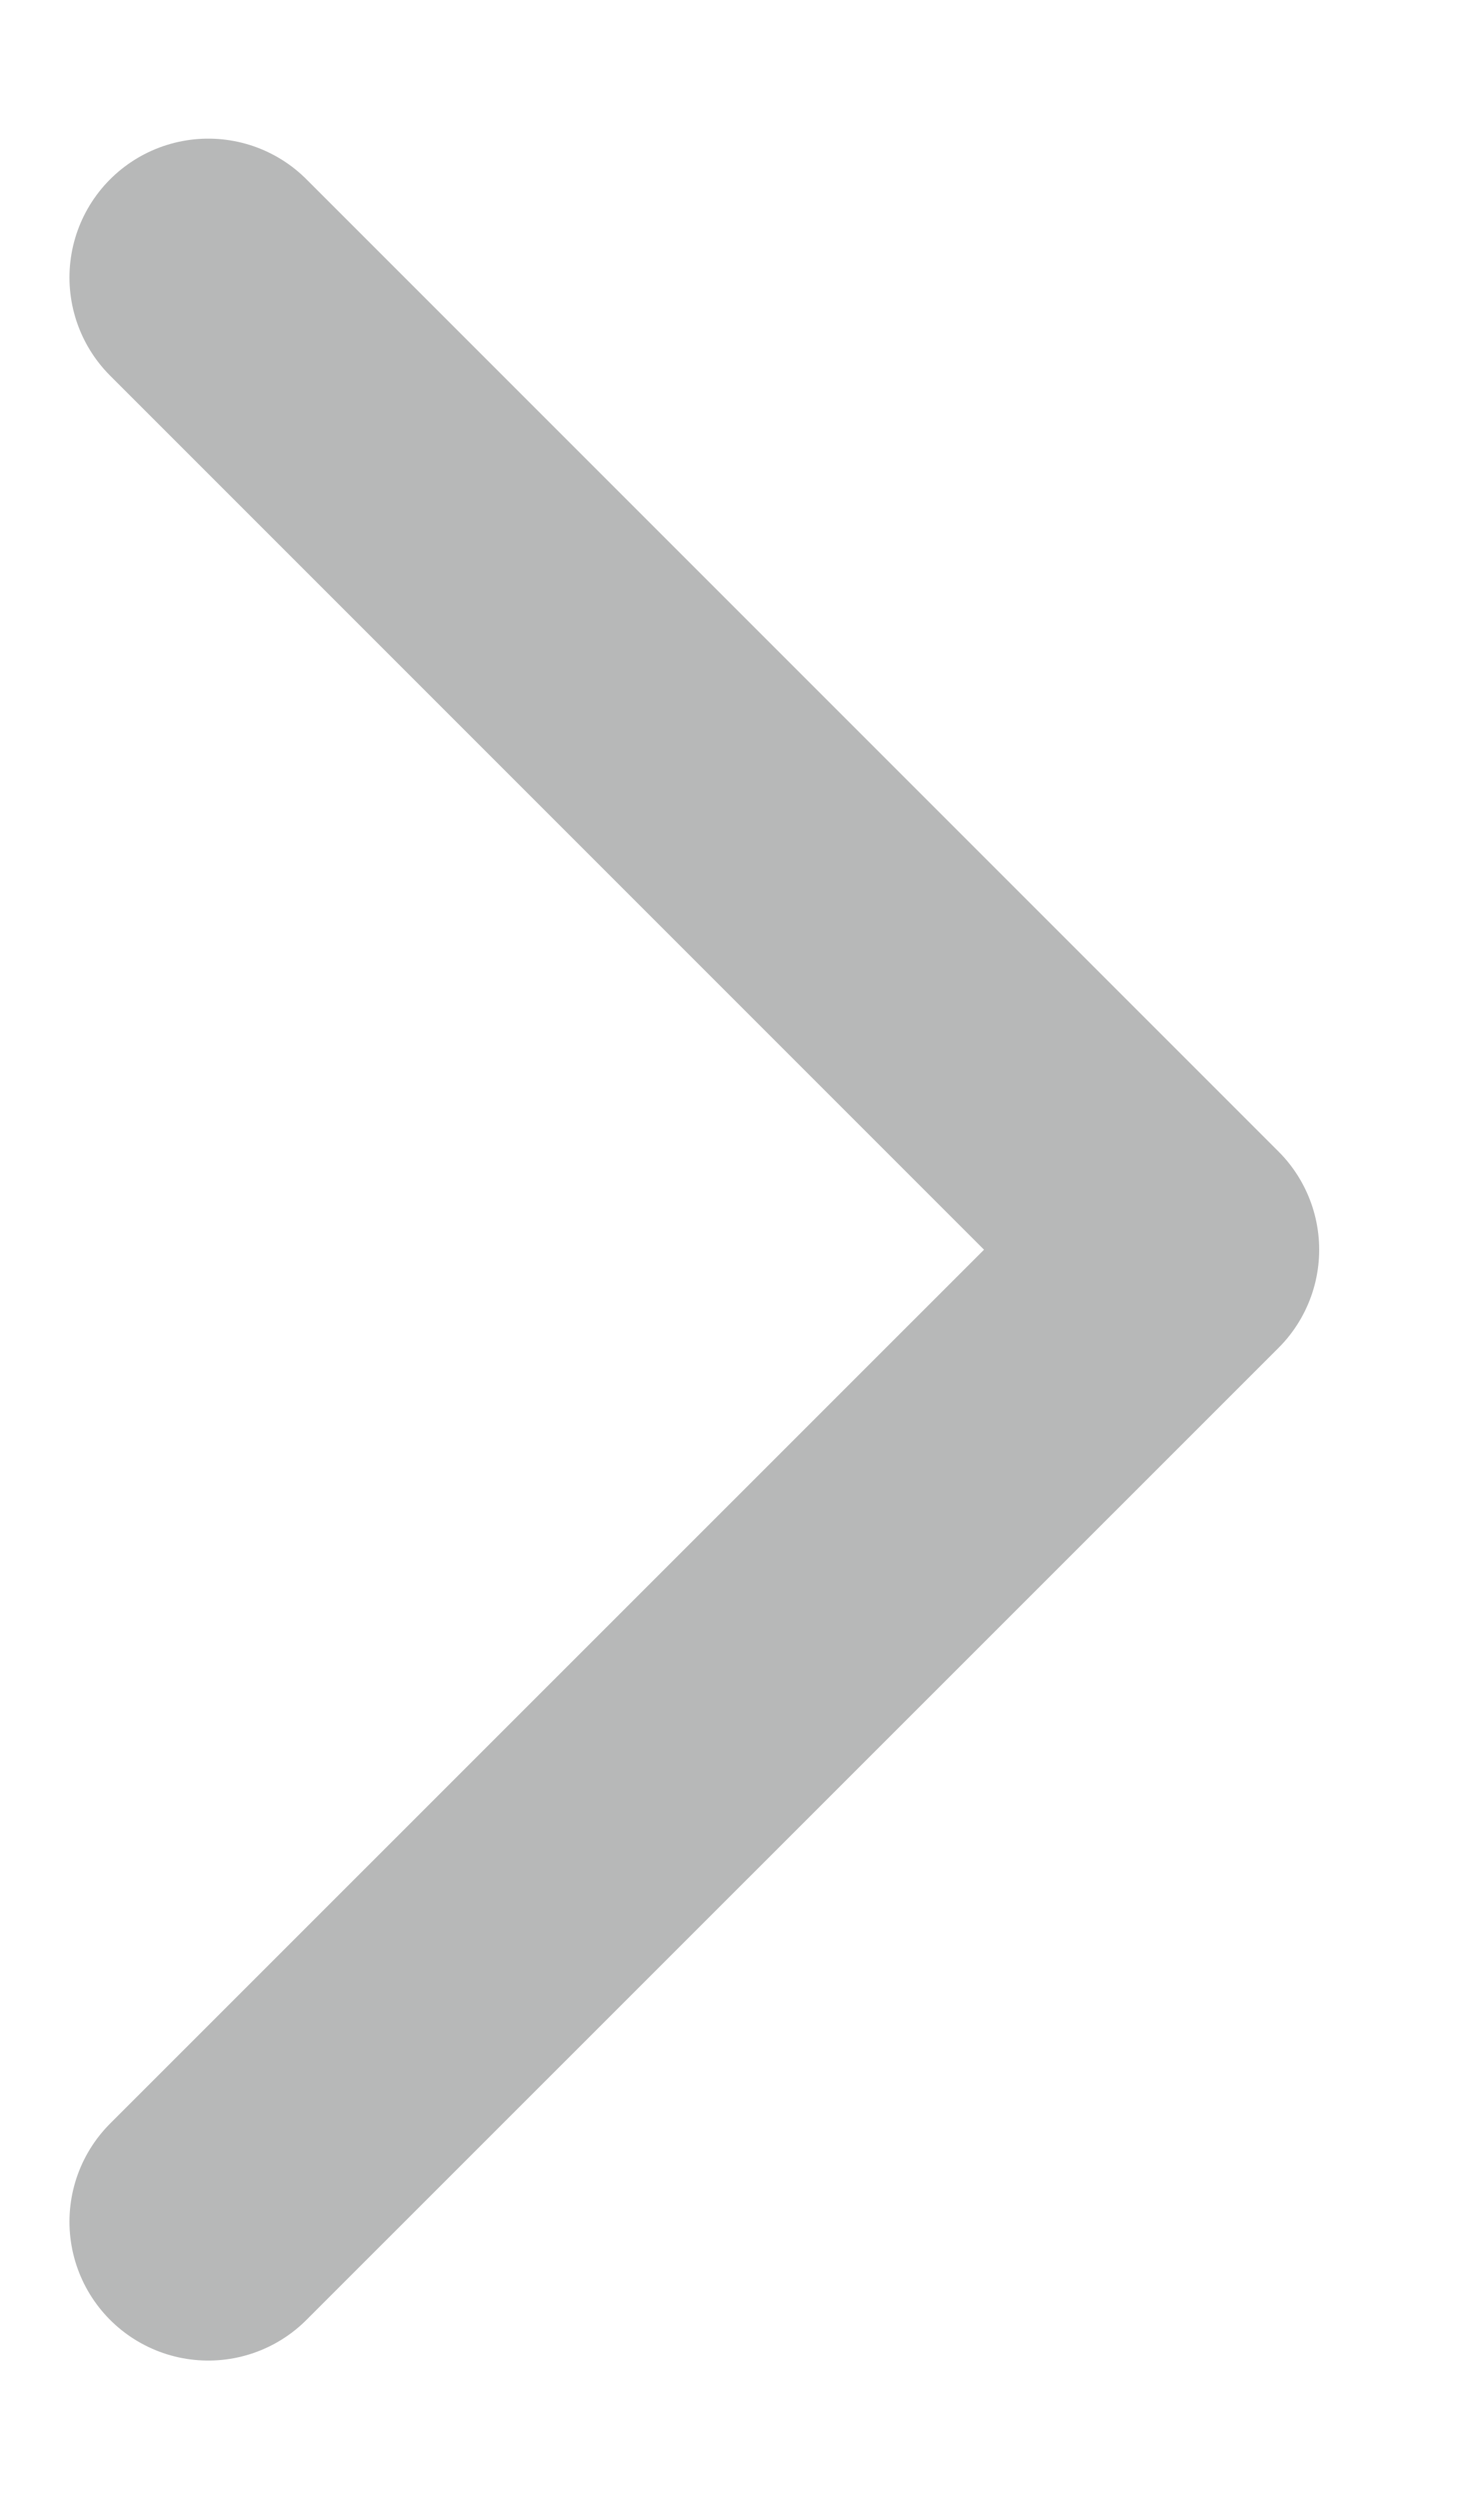 <svg width="7" height="12" viewBox="0 0 7 12" fill="none" xmlns="http://www.w3.org/2000/svg">
<g clip-path="url(#clip0_793_4577)">
<path d="M1 1.332L5.667 5.999L1 10.665" stroke="#B7B8B8" stroke-width="1.333" stroke-linecap="round" stroke-linejoin="round"/>
</g>
<defs>
<clipPath id="clip0_793_4577">
<rect width="7" height="12" fill="white"/>
</clipPath>
</defs>
</svg>

